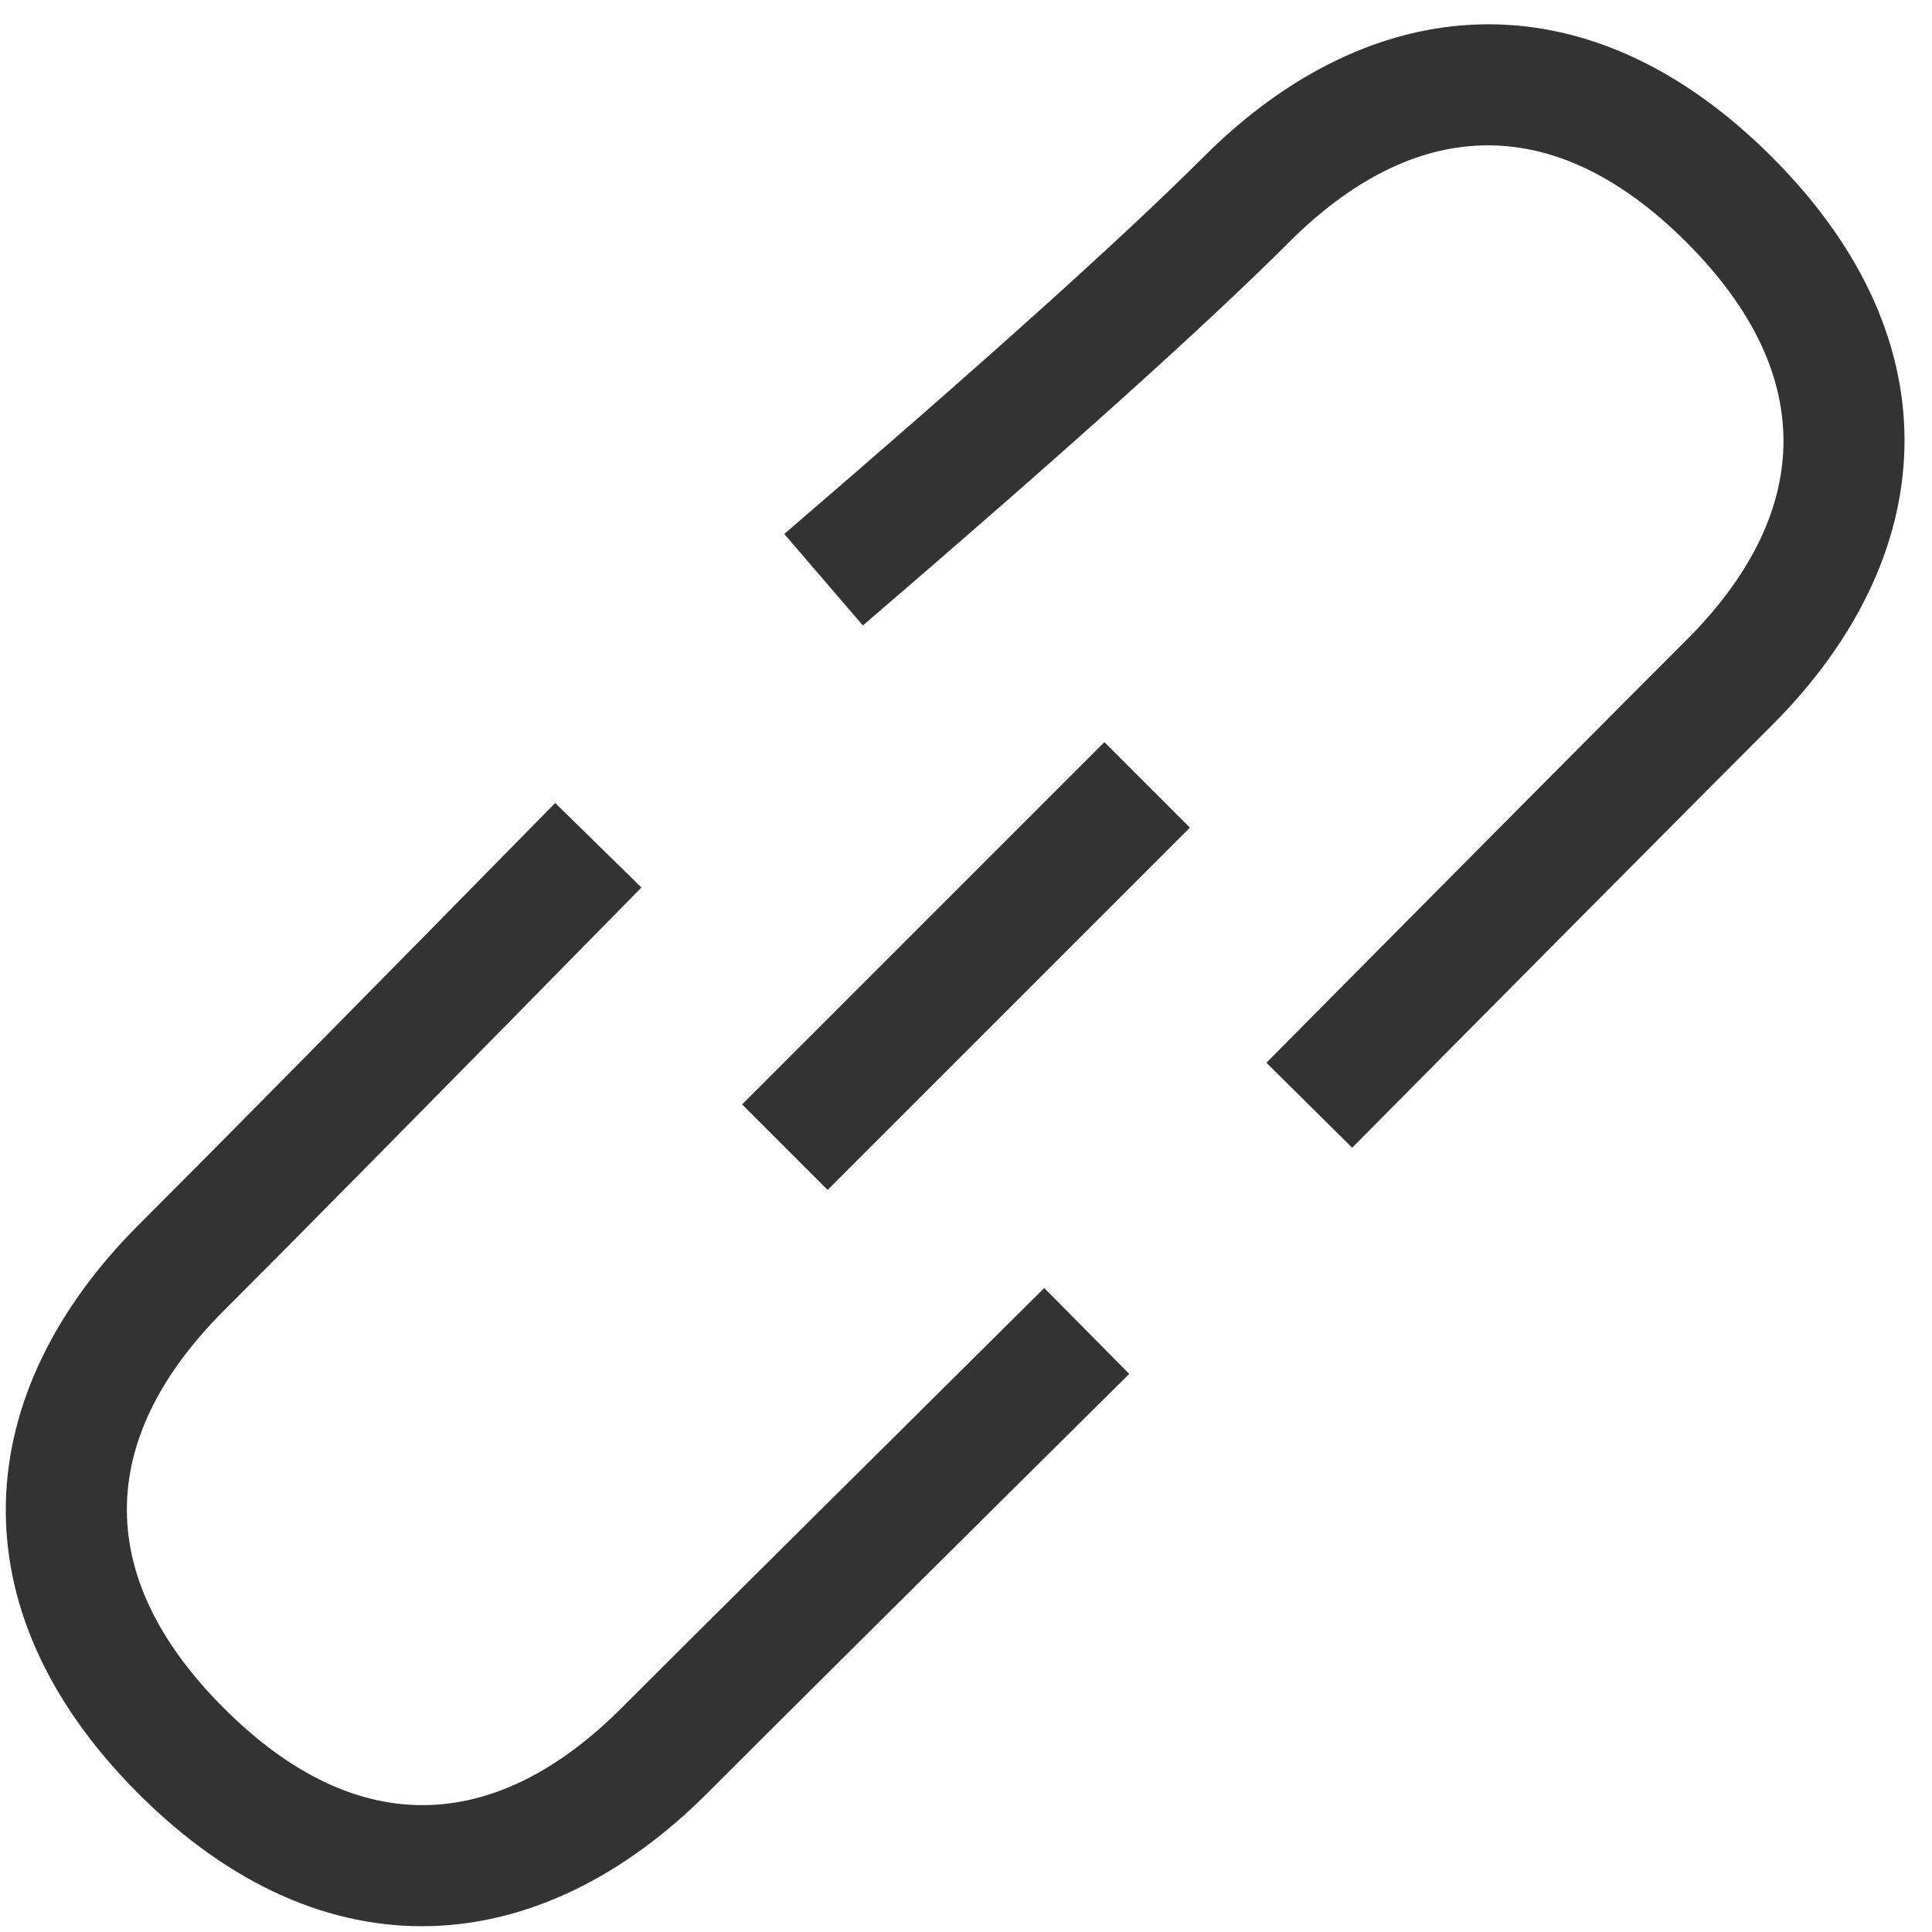 <svg xmlns="http://www.w3.org/2000/svg" width="16" height="16" viewBox="0 0 16 16">
  <path fill="#333" d="M11.198,9.505 L10.488,8.801 C12.14,7.134 13.3,5.967 13.967,5.3 C14.985,4.282 15.089,3.129 13.967,2.007 C12.845,0.884 11.692,0.989 10.674,2.007 C9.996,2.685 8.822,3.741 7.146,5.18 L6.495,4.422 C8.153,2.998 9.312,1.955 9.967,1.3 C11.349,-0.083 13.13,-0.245 14.674,1.3 C16.218,2.844 16.057,4.624 14.674,6.007 C14.008,6.673 12.849,7.839 11.198,9.505 Z M4.598,6.65 L5.312,7.35 C3.674,9.018 2.522,10.186 1.854,10.854 C0.836,11.871 0.731,13.024 1.854,14.146 C2.976,15.269 4.129,15.164 5.146,14.146 C5.814,13.479 6.981,12.32 8.648,10.667 L9.352,11.378 C7.686,13.029 6.52,14.188 5.854,14.854 C4.471,16.236 2.691,16.398 1.146,14.854 C-0.398,13.309 -0.236,11.529 1.146,10.146 C1.812,9.481 2.963,8.315 4.598,6.65 Z M6.854,9.854 L6.146,9.146 L9.146,6.146 L9.854,6.854 L6.854,9.854 Z"/>
</svg>
